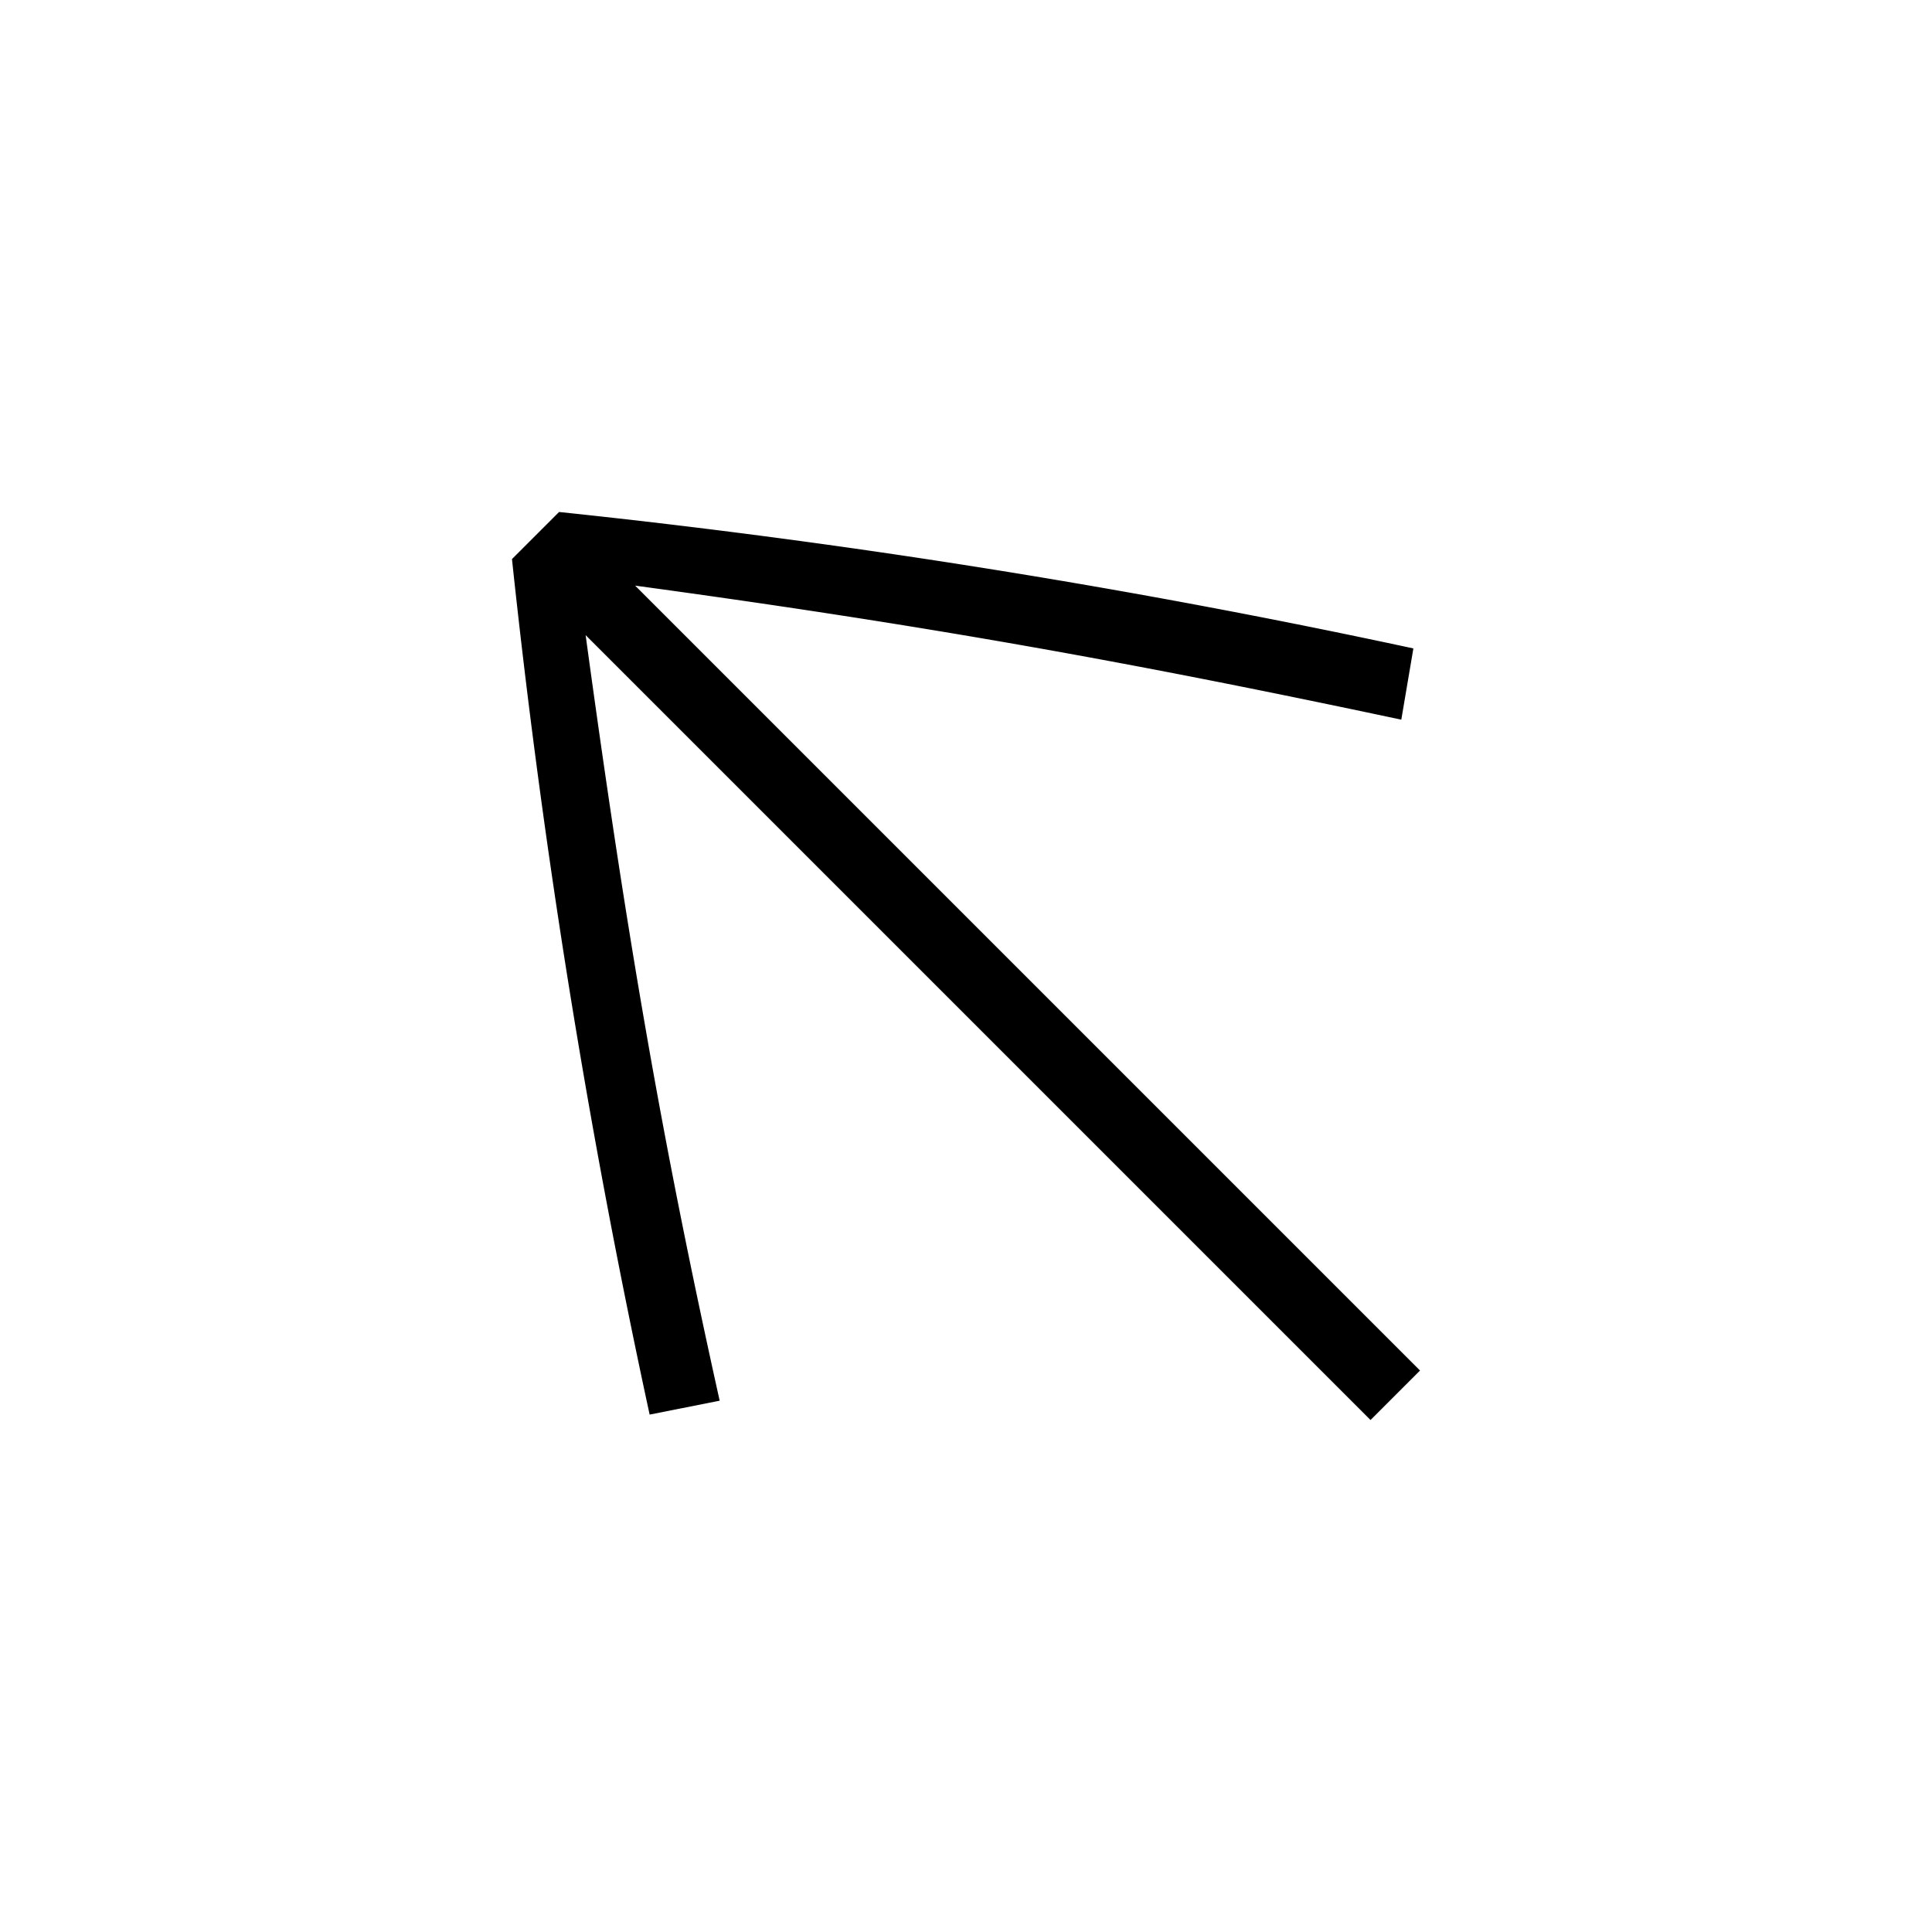 <svg id="Icones" xmlns="http://www.w3.org/2000/svg" width="32" height="32" viewBox="0 0 32 32"><defs><style>.cls-1{fill:none;}</style></defs><rect class="cls-1" width="32" height="32"/><path d="M9.26,8.48a133.36,133.36,0,0,1,14.15,2.26l-.2,1.18C18.88,11,15.45,10.37,10.52,9.7l13,13-.82.82-13-13c.67,4.92,1.26,8.36,2.22,12.68l-1.16.23A133.36,133.36,0,0,1,8.48,9.26Z"/></svg>